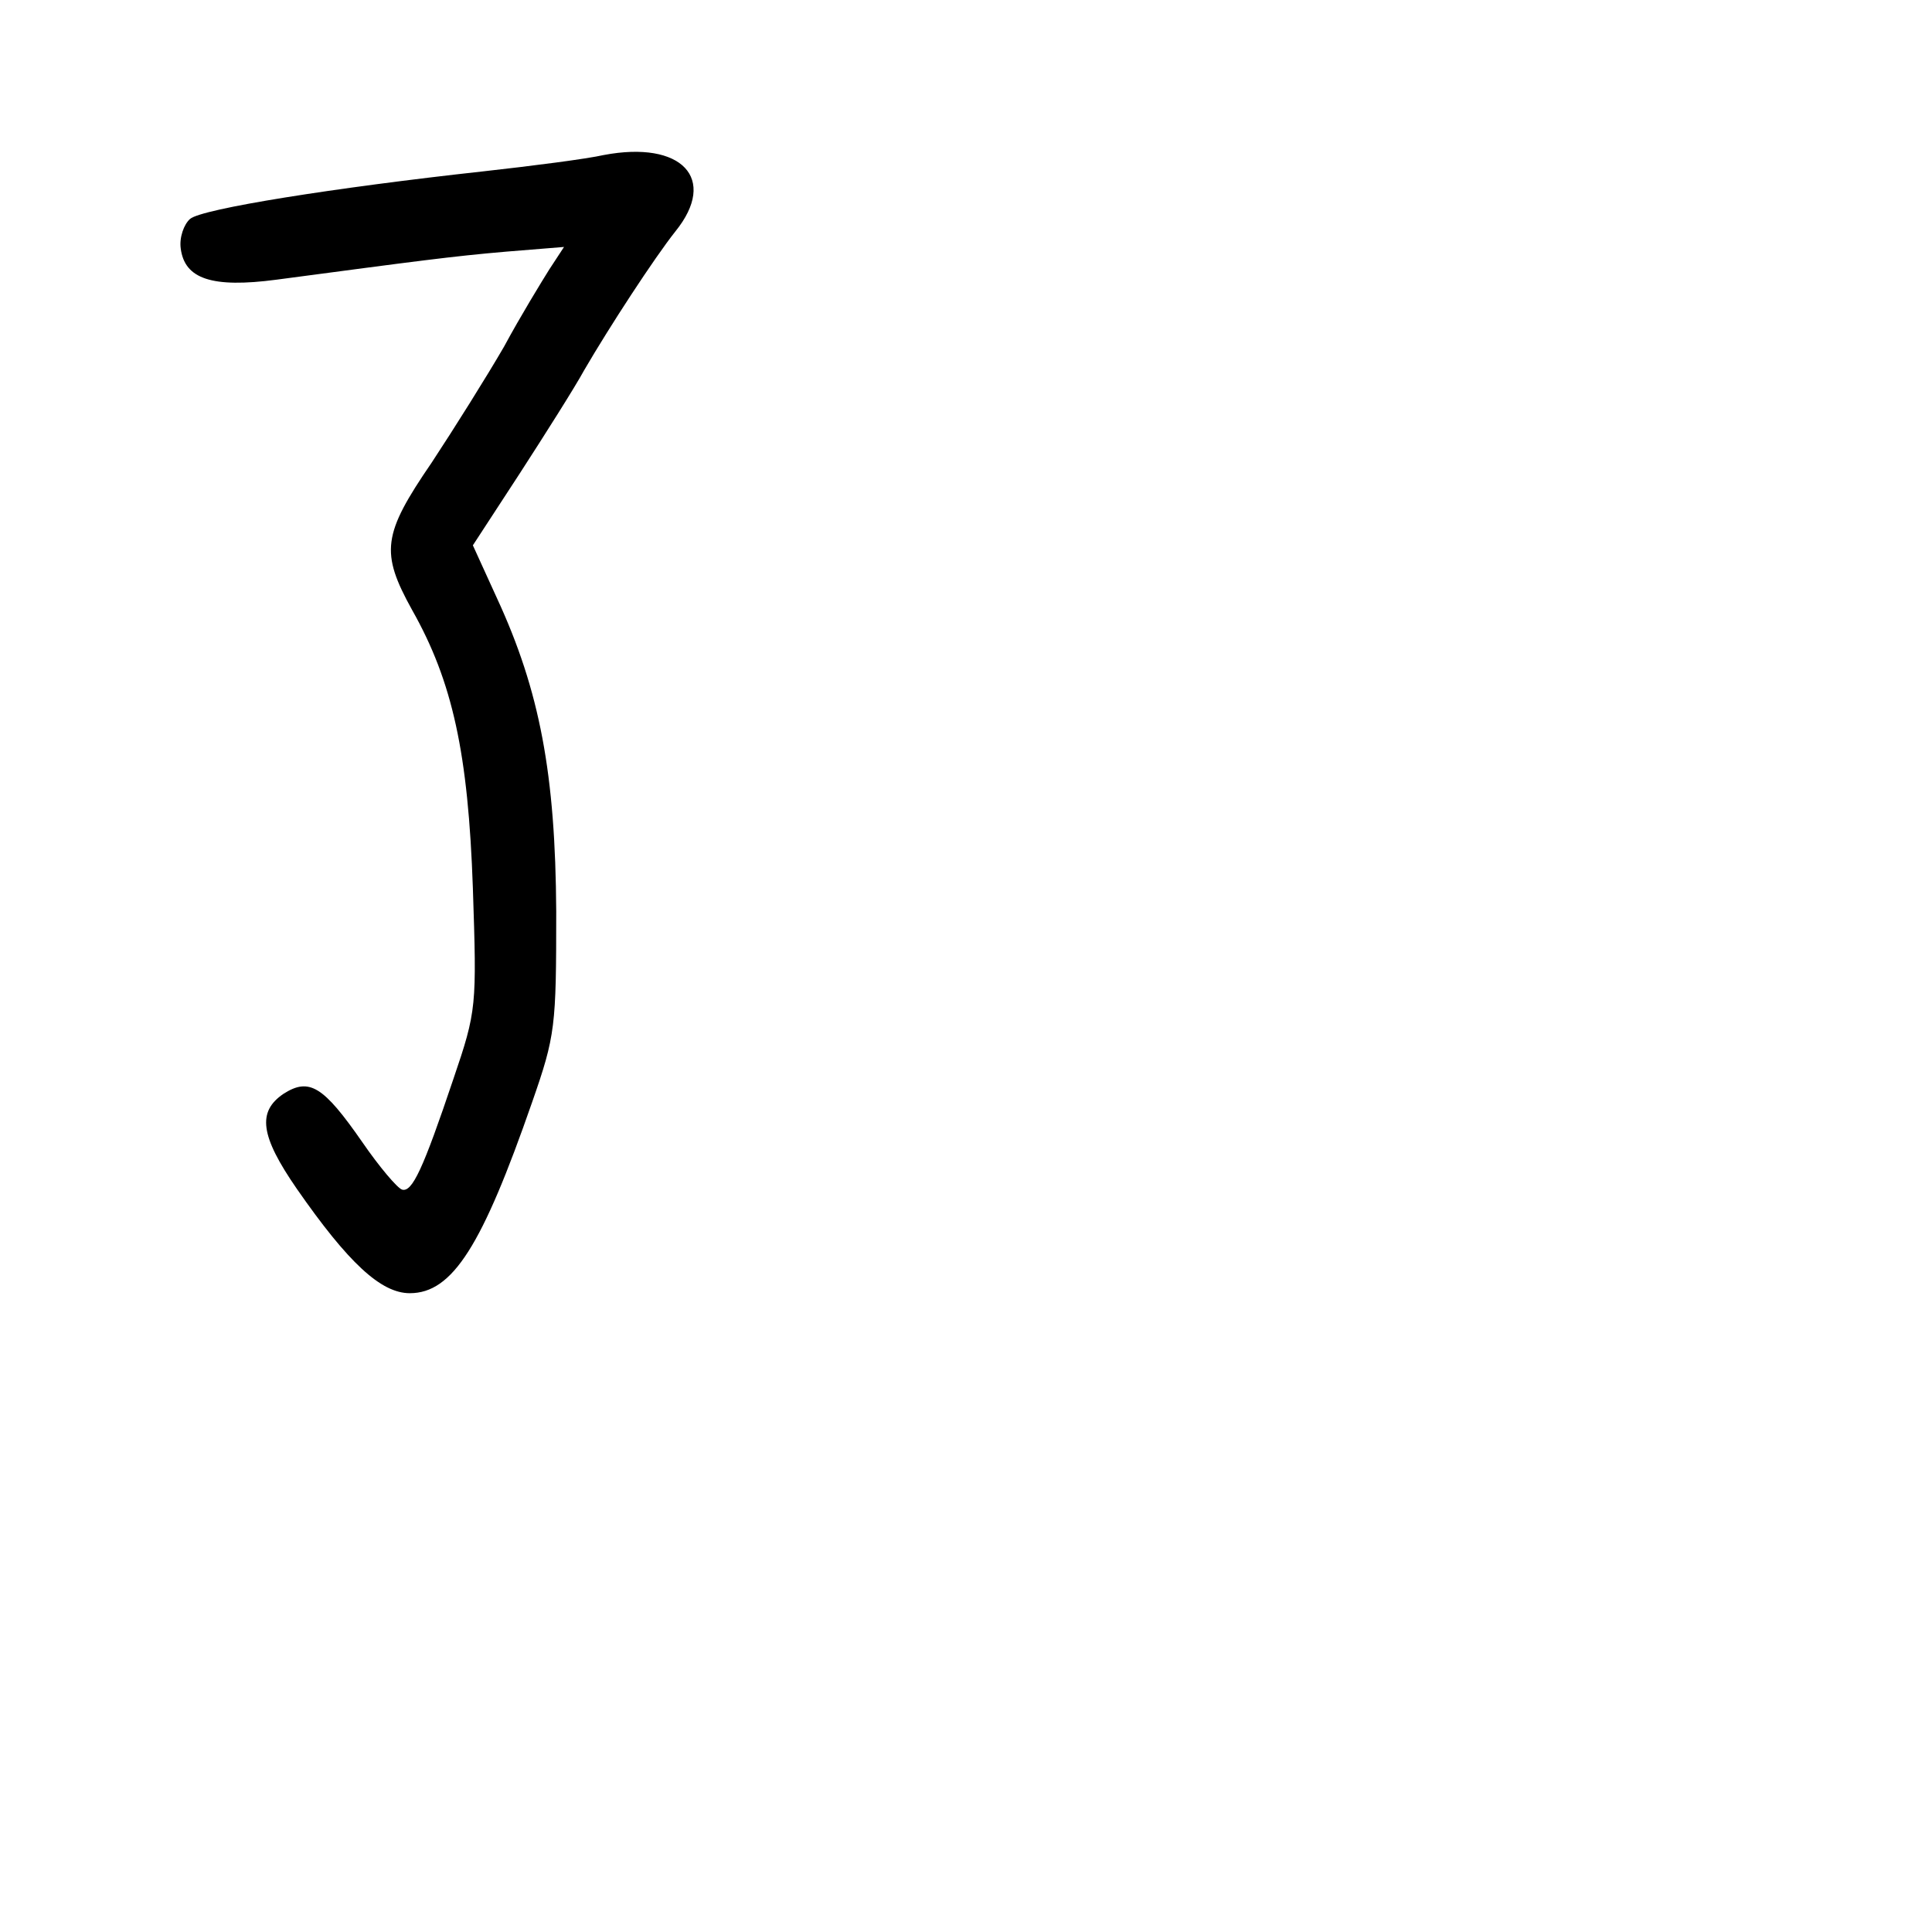 <?xml version="1.0" standalone="no"?>
<!DOCTYPE svg PUBLIC "-//W3C//DTD SVG 20010904//EN"
 "http://www.w3.org/TR/2001/REC-SVG-20010904/DTD/svg10.dtd">
<svg version="1.0" xmlns="http://www.w3.org/2000/svg"
 width="248pt" height="248pt" viewBox="0 0 248 248"
 preserveAspectRatio="xMidYMid meet">
<g transform="translate(0,248) scale(0.1,-0.1)"
fill="#000000" stroke="none">
<path d="M775 2281 c-22 -5 -92 -14 -155 -21 -191 -21 -361 -48 -376 -61 -8
-7 -14 -24 -12 -38 5 -39 40 -51 123 -40 181 24 225 30 295 36 l74 6 -19 -29
c-10 -16 -37 -60 -58 -99 -22 -38 -64 -105 -93 -149 -63 -92 -66 -115 -25
-189 52 -92 72 -184 78 -357 5 -152 5 -157 -25 -245 -39 -116 -53 -146 -66
-142 -6 2 -29 29 -51 61 -50 72 -68 83 -101 62 -34 -23 -30 -54 17 -122 66
-95 108 -134 145 -134 55 0 93 61 157 245 30 86 31 97 31 245 -1 176 -21 283
-76 402 l-31 68 60 92 c33 51 71 111 83 133 32 55 90 144 117 178 55 68 8 117
-92 98z"/>
</g>
</svg>
